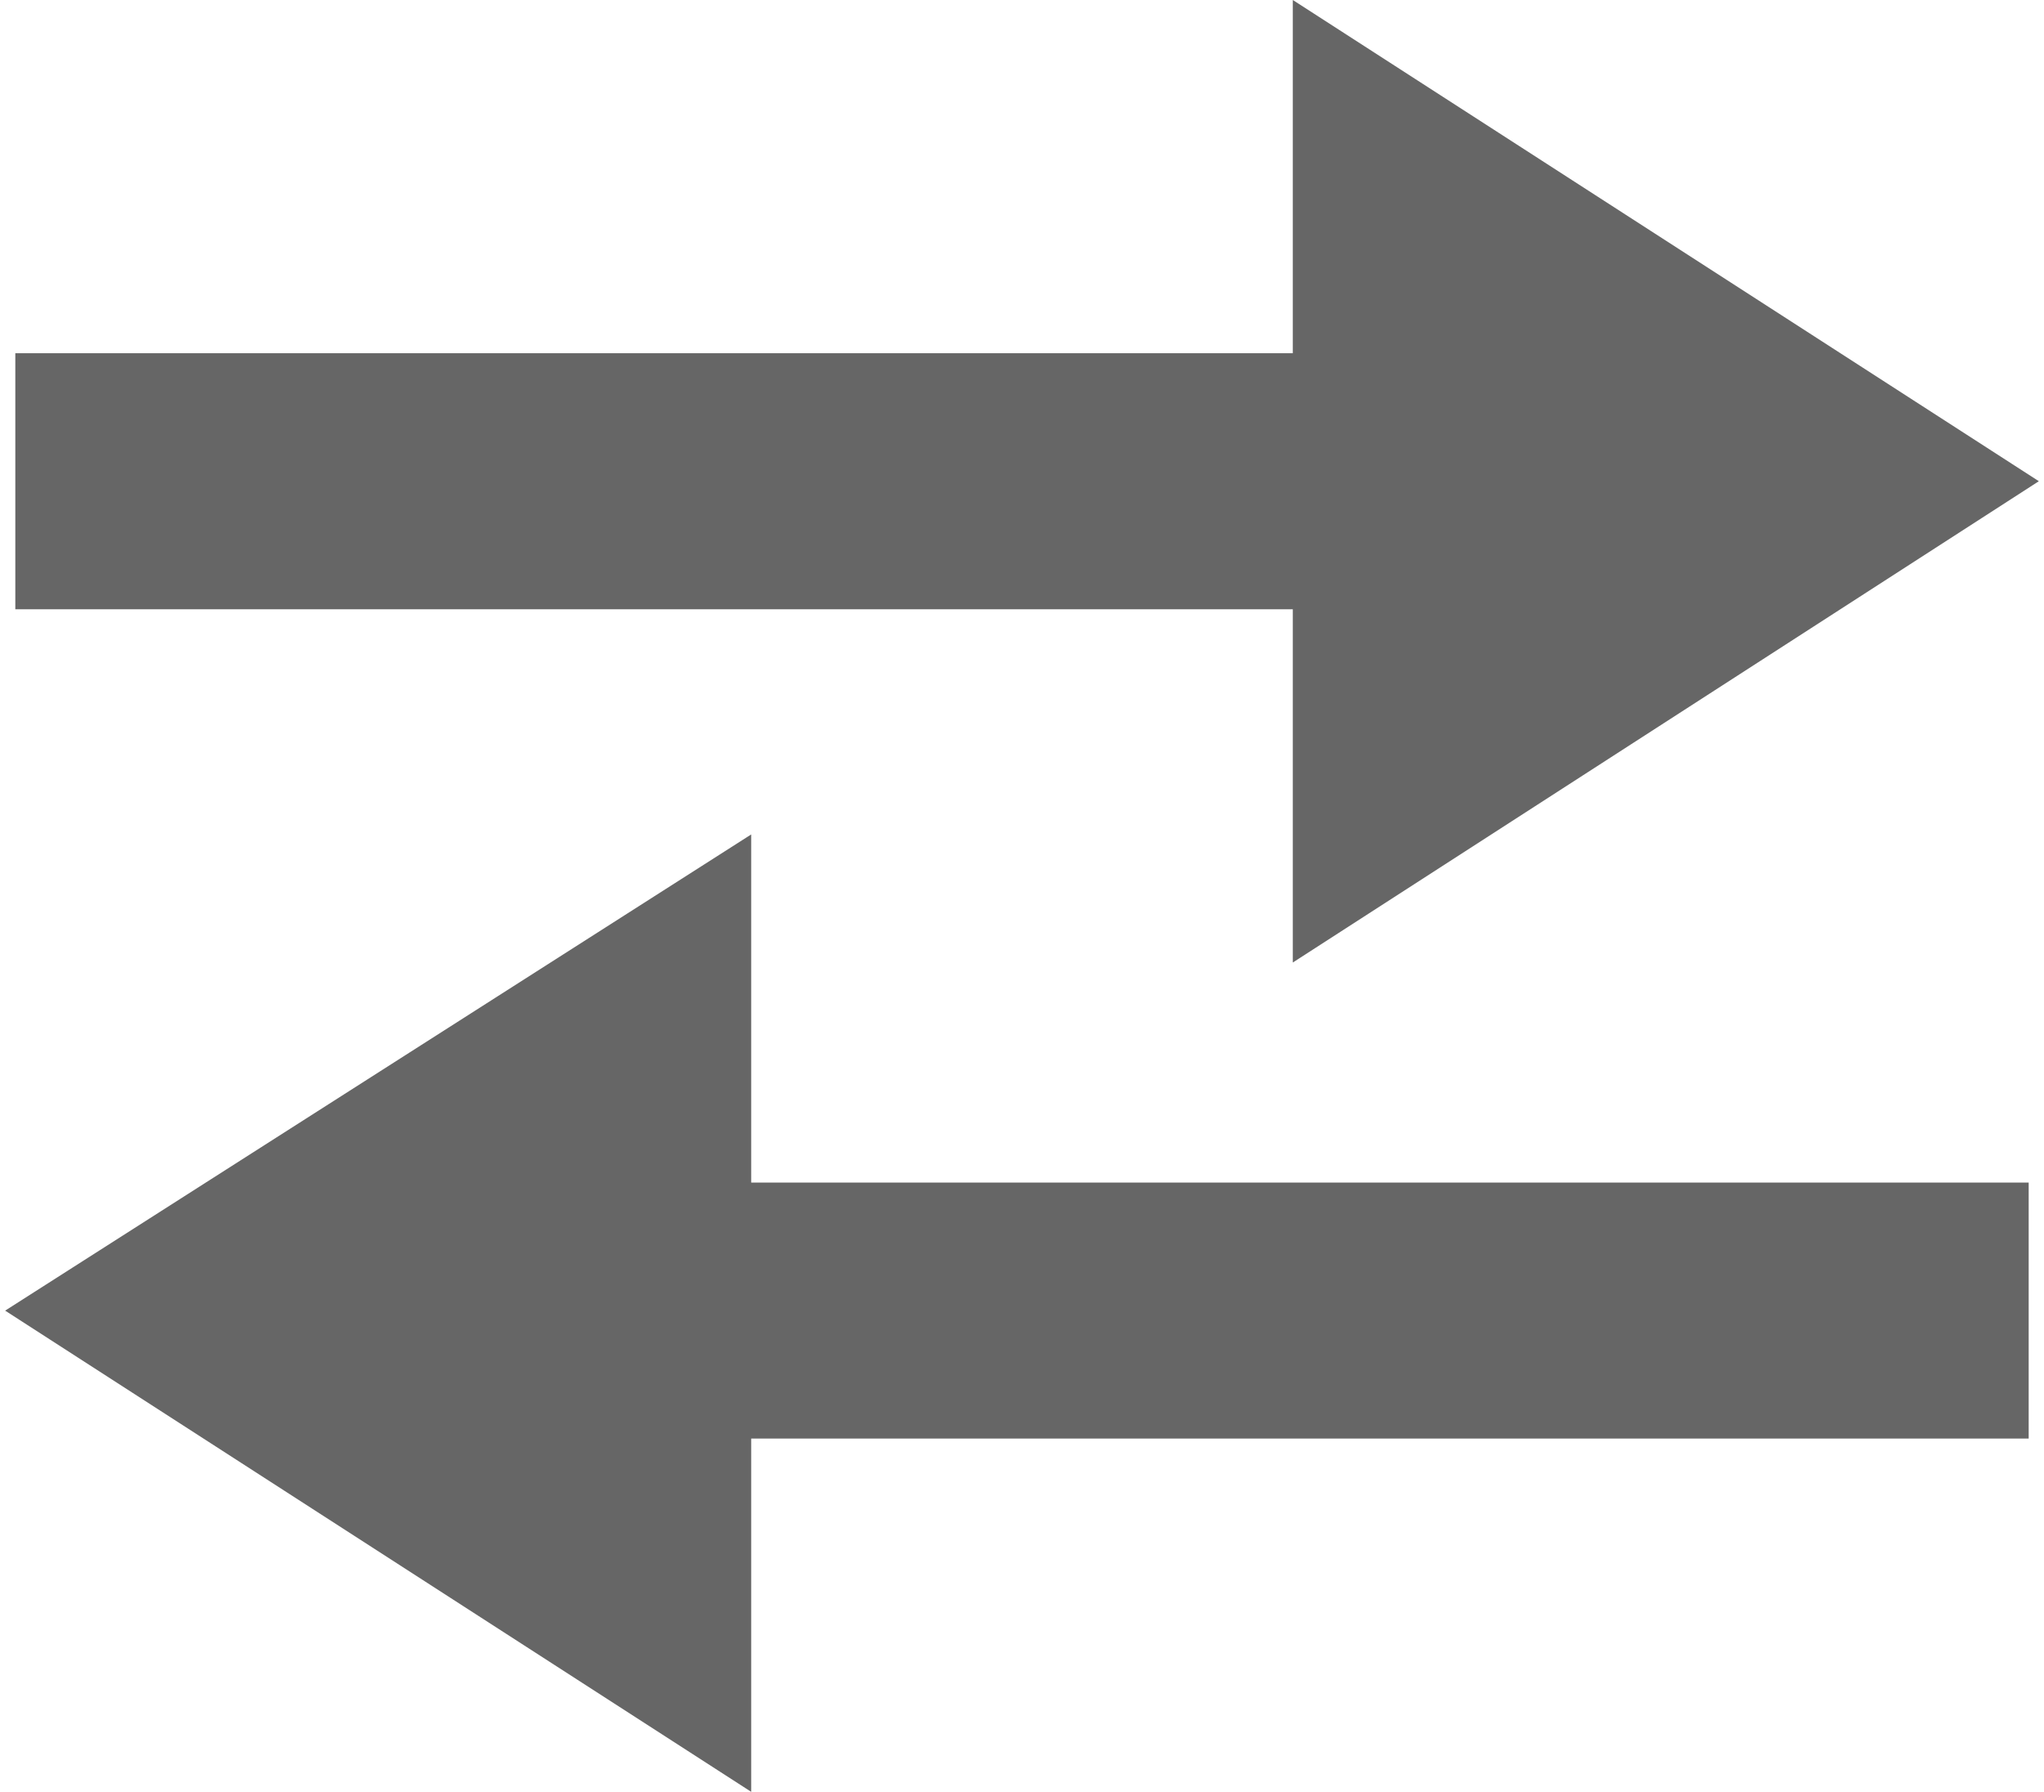 <svg height="64" width="73" xmlns="http://www.w3.org/2000/svg"><path d="M.184 46.813 26.828 64V51.383h45.625v-9.145H26.828V29.805zm45.988-34.196H.547v9.145h45.625v12.617l26.644-17.191L46.172 0zm0 0" fill="#666"/></svg>